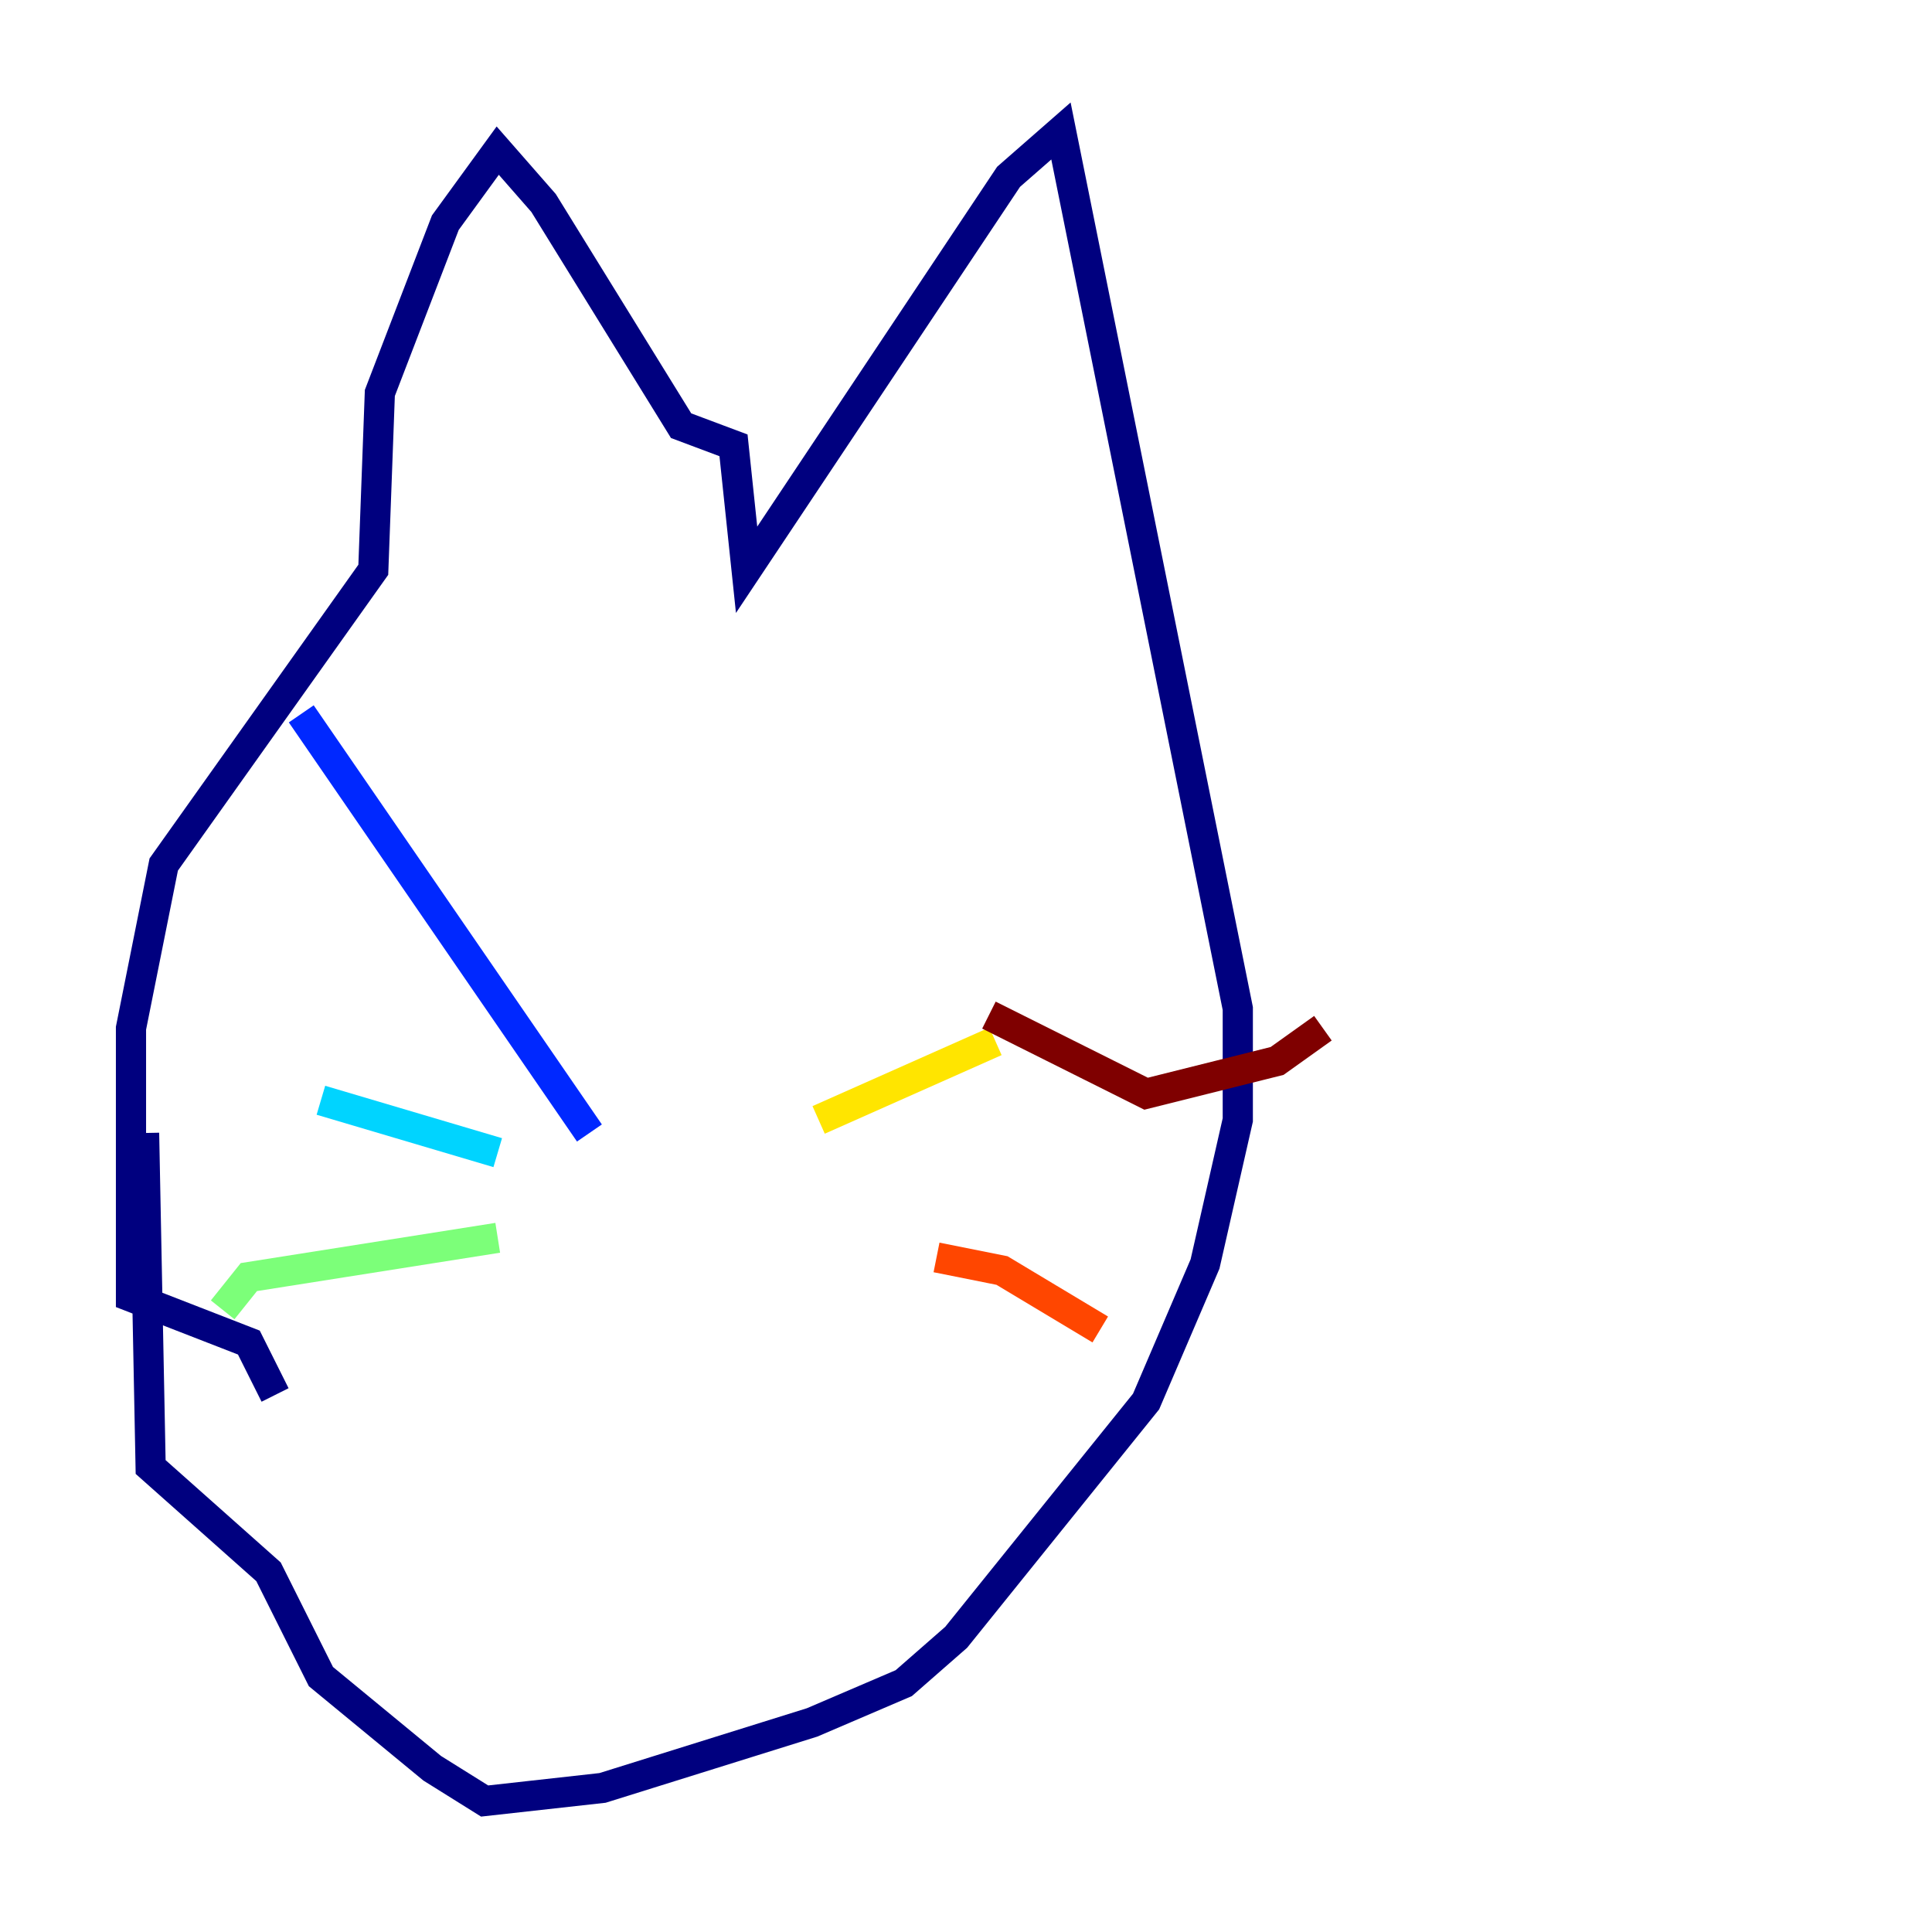 <?xml version="1.0" encoding="utf-8" ?>
<svg baseProfile="tiny" height="128" version="1.2" viewBox="0,0,128,128" width="128" xmlns="http://www.w3.org/2000/svg" xmlns:ev="http://www.w3.org/2001/xml-events" xmlns:xlink="http://www.w3.org/1999/xlink"><defs /><polyline fill="none" points="9.546,75.064 9.98,97.193 17.79,104.136 21.261,111.078 28.637,117.153 32.108,119.322 39.919,118.454 53.803,114.115 59.878,111.512 63.349,108.475 75.932,92.854 79.837,83.742 82.007,74.197 82.007,66.82 70.291,8.678 66.82,11.715 49.464,37.749 48.597,29.505 45.125,28.203 36.014,13.451 32.976,9.98 29.505,14.752 25.166,26.034 24.732,37.749 10.848,57.275 8.678,68.122 8.678,85.912 16.488,88.949 18.224,92.42" stroke="#00007f" stroke-width="2" /><polyline fill="none" points="39.051,75.064 19.959,47.295" stroke="#0028ff" stroke-width="2" /><polyline fill="none" points="32.976,76.366 21.261,72.895" stroke="#00d4ff" stroke-width="2" /><polyline fill="none" points="32.976,82.007 16.488,84.61 14.752,86.78" stroke="#7cff79" stroke-width="2" /><polyline fill="none" points="54.237,74.197 65.953,68.99" stroke="#ffe500" stroke-width="2" /><polyline fill="none" points="62.047,83.308 66.386,84.176 72.895,88.081" stroke="#ff4600" stroke-width="2" /><polyline fill="none" points="65.519,67.254 75.932,72.461 84.61,70.291 87.647,68.122" stroke="#7f0000" stroke-width="2" /></svg>